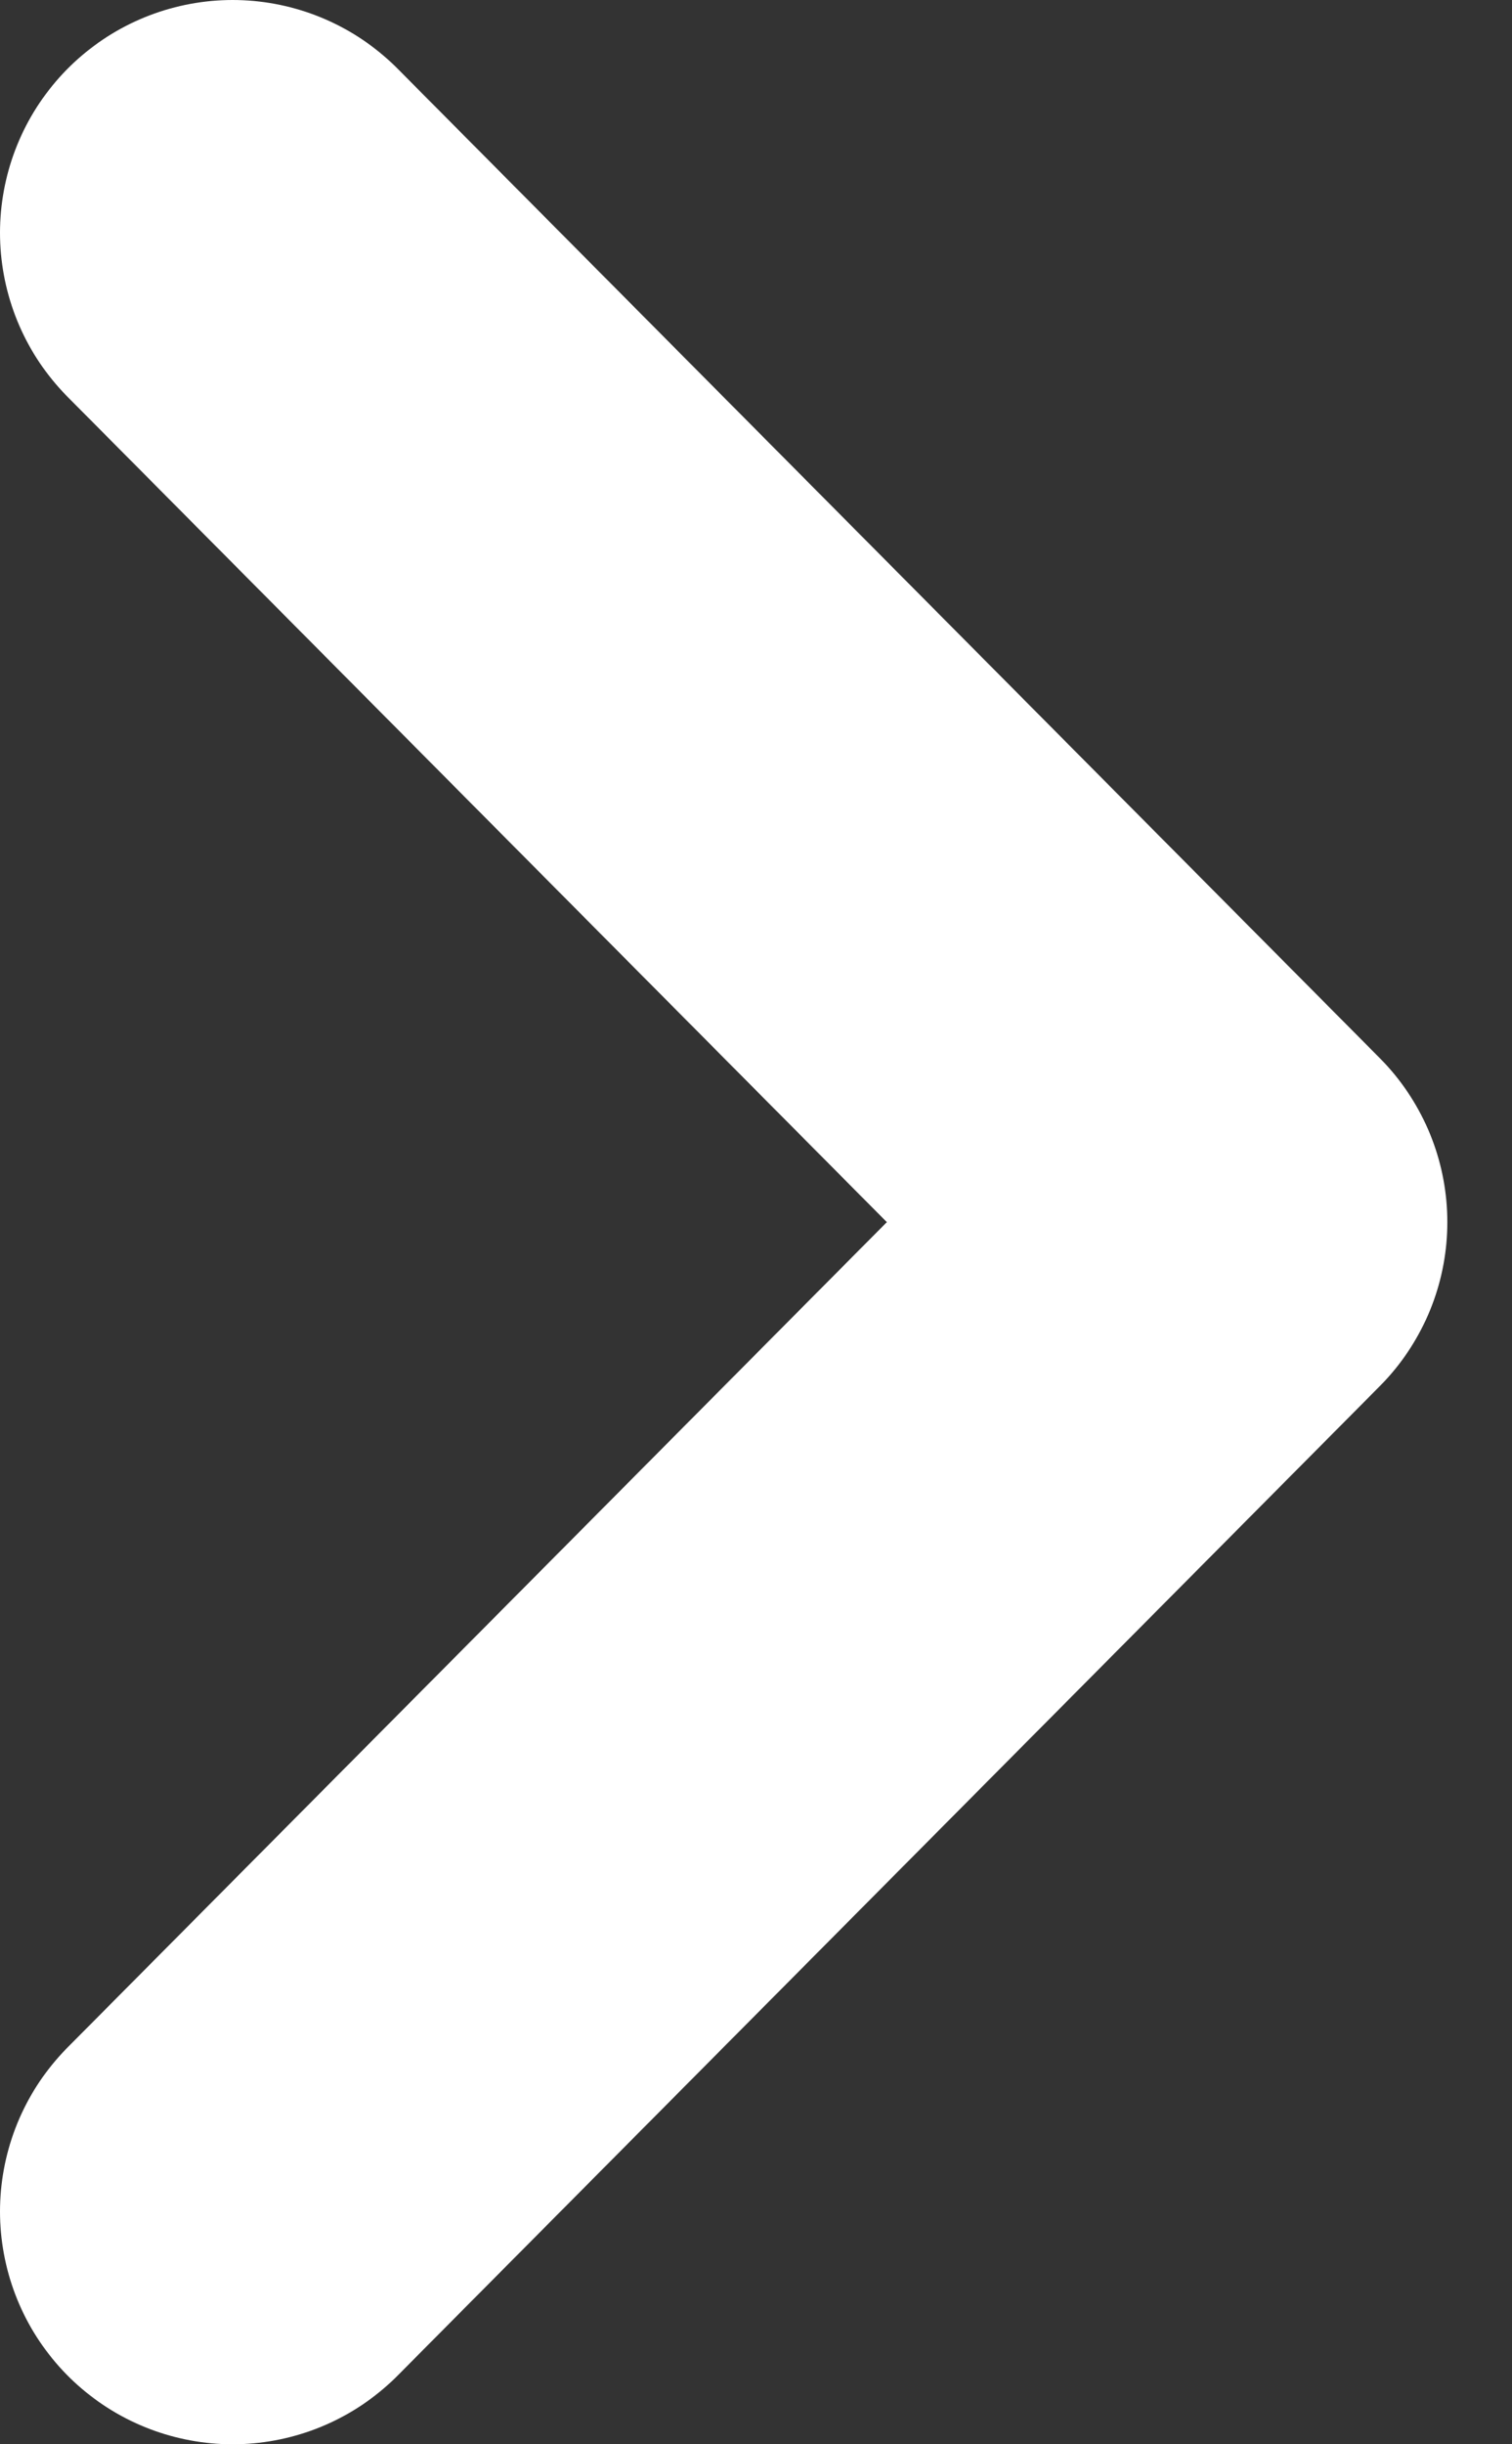 <svg width="13" height="21" viewBox="0 0 13 21" fill="none" xmlns="http://www.w3.org/2000/svg">
<rect x="0" y="0" width="13" height="21" fill="#333333" stroke="none"/>
<path d="M2 2L10.444 10.5L2 19" stroke="white" stroke-width="4" stroke-linecap="round" stroke-linejoin="round"/>
</svg>
